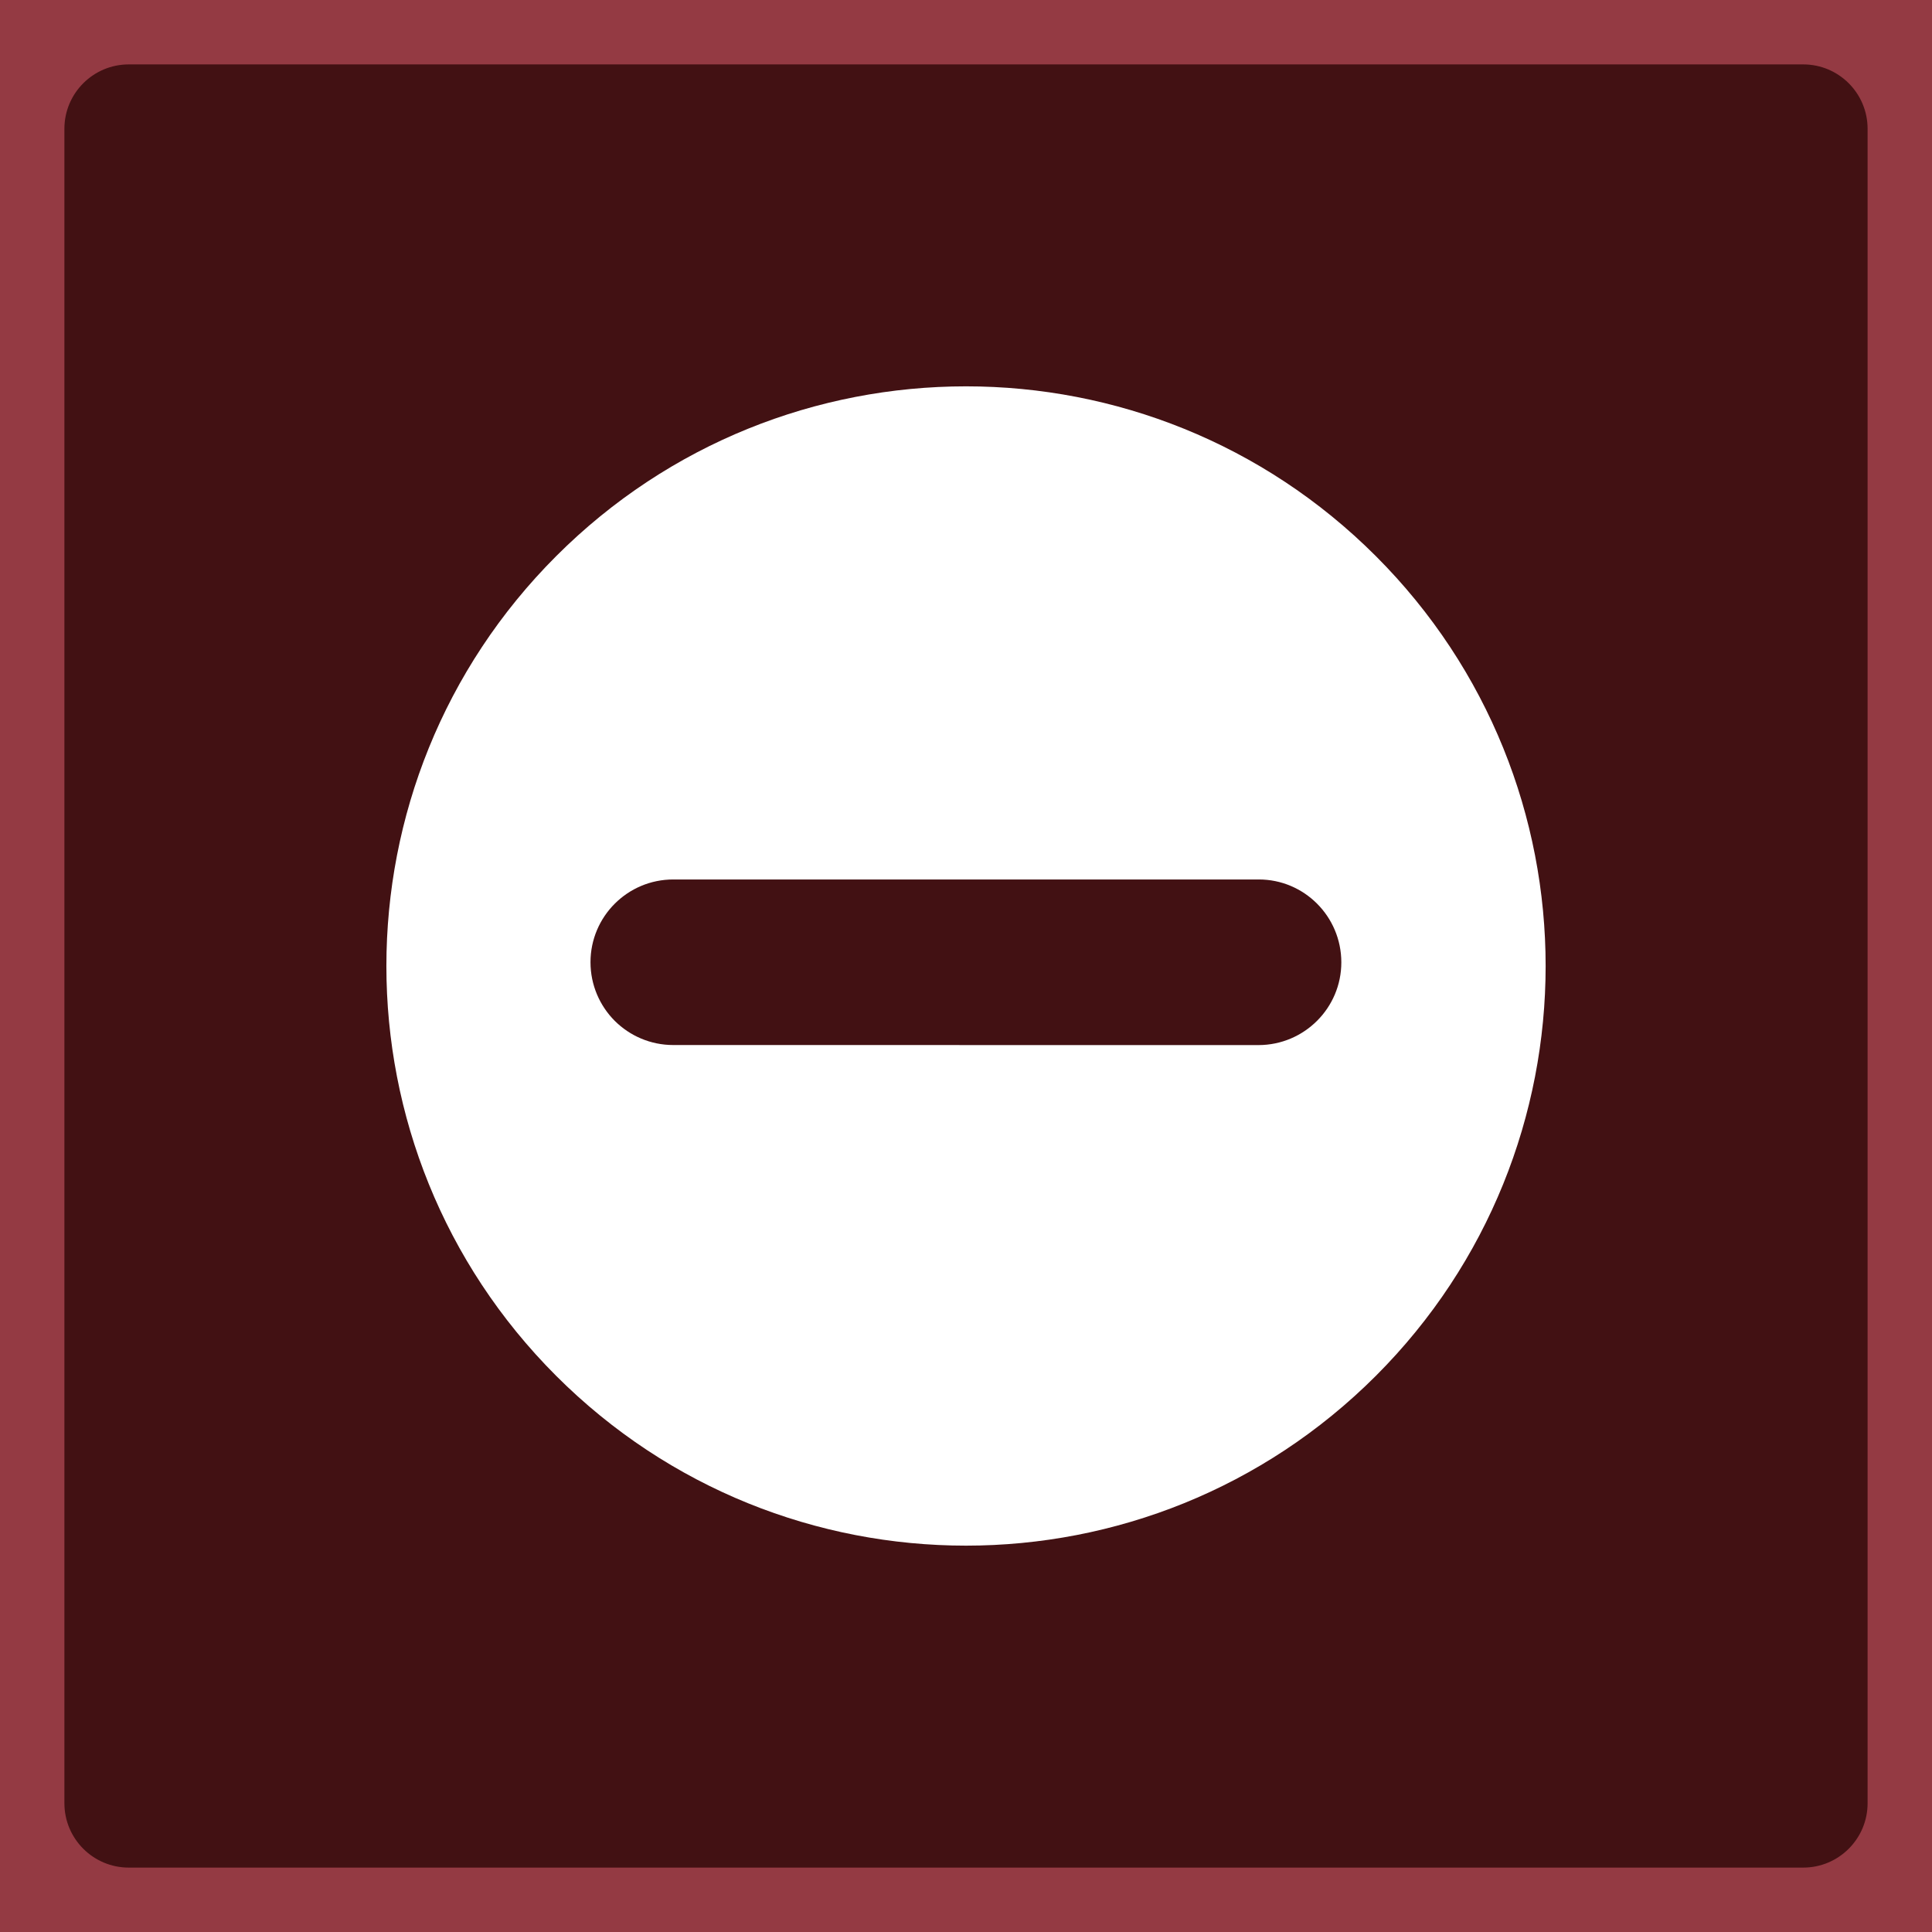 <?xml version="1.0" encoding="utf-8"?>
<!-- Generator: Adobe Illustrator 15.1.0, SVG Export Plug-In . SVG Version: 6.00 Build 0)  -->
<!DOCTYPE svg PUBLIC "-//W3C//DTD SVG 1.1//EN" "http://www.w3.org/Graphics/SVG/1.1/DTD/svg11.dtd">
<svg version="1.1" id="Layer_2" xmlns="http://www.w3.org/2000/svg" xmlns:xlink="http://www.w3.org/1999/xlink" x="0px" y="0px"
	 width="75px" height="75px" viewBox="0 0 75 75" enable-background="new 0 0 75 75" xml:space="preserve">
<rect fill="#943A43" width="75" height="75"/>
<path fill="#421113" d="M72.5,70c0,1.381-1.12,2.5-2.5,2.5H5c-1.381,0-2.5-1.119-2.5-2.5V5c0-1.381,1.119-2.5,2.5-2.5h65
	c1.38,0,2.5,1.119,2.5,2.5V70z"/>
<g id="edit-delete">
	<path fill="#FFFFFF" d="M53.411,21.589c-8.789-8.79-23.035-8.786-31.818-0.002c-8.791,8.791-8.791,23.034-0.002,31.824
		c8.791,8.789,23.031,8.788,31.822-0.003C62.195,44.624,62.201,30.378,53.411,21.589z M26.136,40.568
		c-0.885,0-1.688-0.358-2.271-0.938c-0.582-0.584-0.942-1.389-0.942-2.277c0-1.773,1.439-3.214,3.217-3.212h22.717
		c1.774-0.005,3.211,1.438,3.213,3.214c0.002,1.775-1.441,3.213-3.215,3.215L26.136,40.568z"/>
</g>
</svg>
